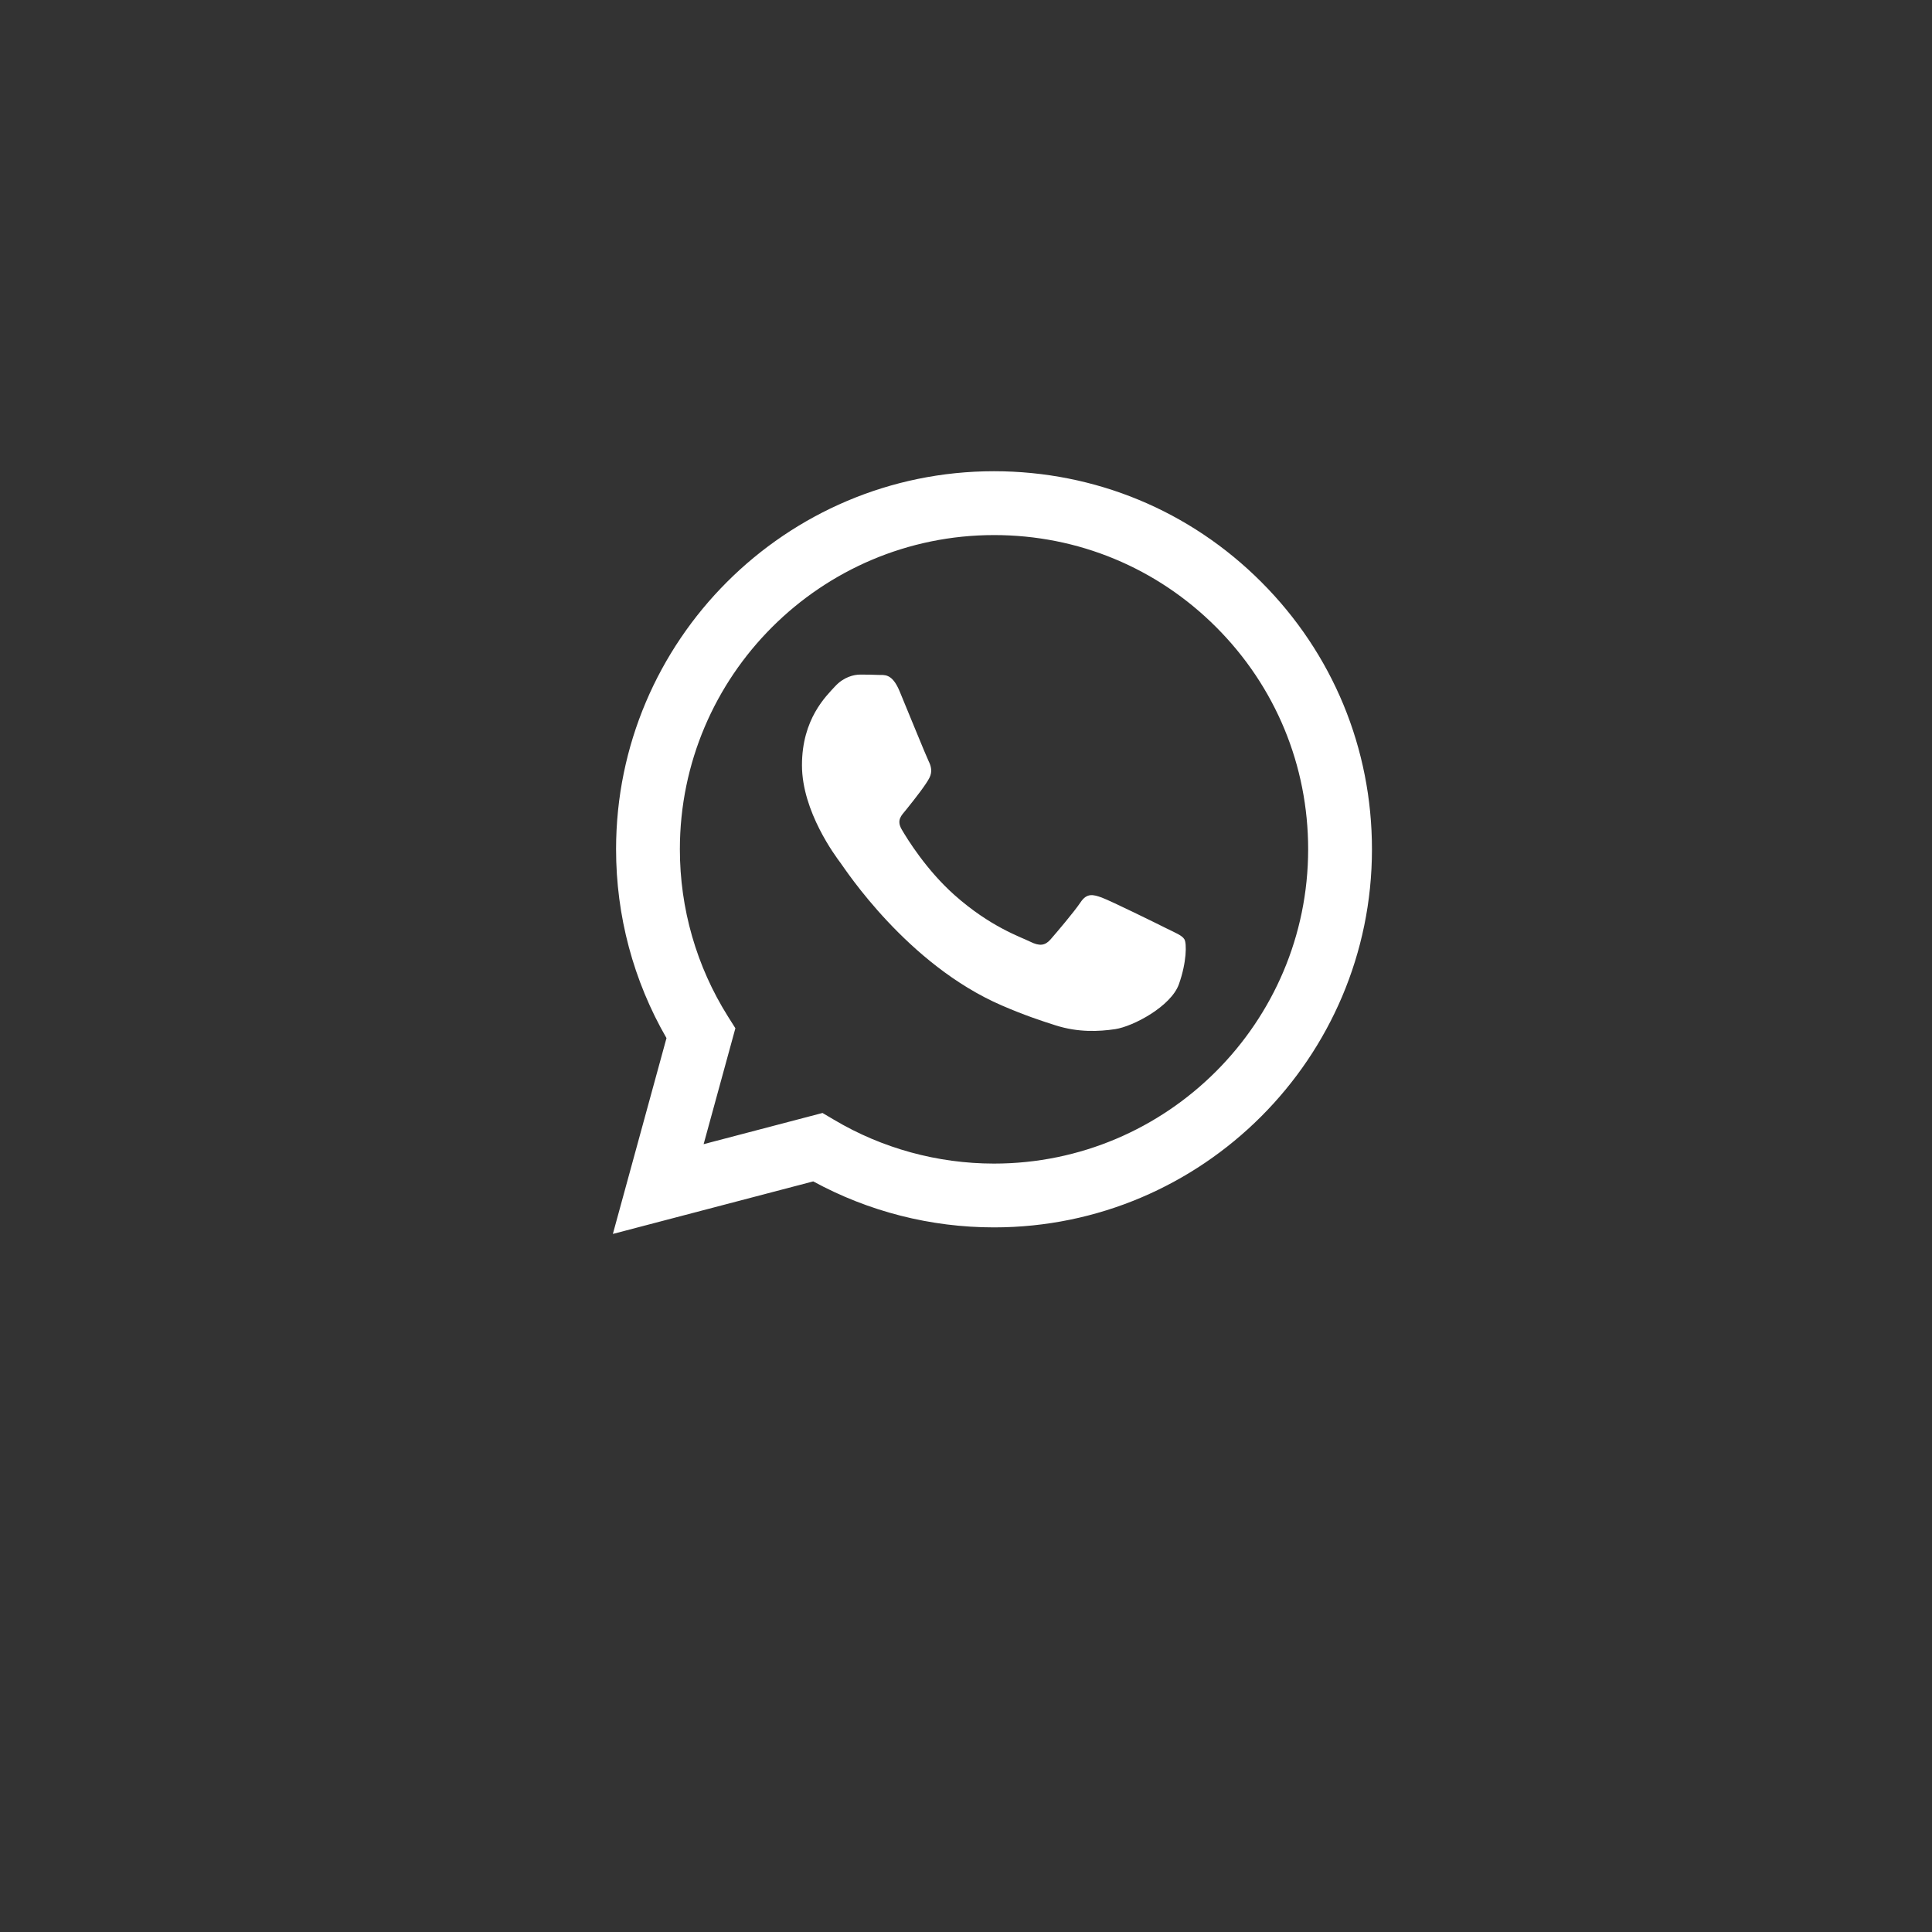 <?xml version="1.0" encoding="UTF-8"?>
<svg width="41px" height="41px" viewBox="0 0 41 41" version="1.1" xmlns="http://www.w3.org/2000/svg" xmlns:xlink="http://www.w3.org/1999/xlink">
    <rect x="0" y="0" width="41" height="41" fill="#333333" stroke="none"/>
    <g id="Article" stroke="none" stroke-width="1" fill="none" fill-rule="evenodd">
        <g id="M_Articles-Page_share-open---English-" transform="translate(-310, -327)" fill-rule="nonzero">
            <g id="social-logos-mobile" transform="translate(129, 316)">
                <g id="icon-social/whatsaap" transform="translate(187, 15)">
                    <path d="M20.768,8.352 C19.254,6.836 17.24,6.001 15.094,6 C10.673,6 7.075,9.598 7.074,14.02 C7.073,15.434 7.442,16.814 8.144,18.03 L7.006,22.186 L11.258,21.071 C12.43,21.71 13.749,22.047 15.091,22.047 L15.095,22.047 C19.515,22.047 23.114,18.449 23.115,14.027 C23.116,11.883 22.283,9.868 20.768,8.352 Z M15.094,20.693 L15.092,20.693 C13.896,20.692 12.722,20.371 11.699,19.763 L11.455,19.619 L8.932,20.281 L9.606,17.821 L9.447,17.569 C8.78,16.507 8.427,15.28 8.428,14.021 C8.429,10.345 11.42,7.355 15.097,7.355 C16.878,7.355 18.552,8.05 19.81,9.31 C21.069,10.57 21.762,12.245 21.761,14.026 C21.759,17.702 18.769,20.693 15.094,20.693 L15.094,20.693 Z M18.751,15.7 C18.551,15.599 17.565,15.115 17.382,15.048 C17.198,14.981 17.064,14.948 16.931,15.148 C16.797,15.349 16.413,15.8 16.296,15.934 C16.179,16.068 16.063,16.084 15.862,15.984 C15.662,15.884 15.016,15.672 14.25,14.989 C13.655,14.458 13.252,13.802 13.135,13.601 C13.019,13.4 13.134,13.302 13.223,13.192 C13.44,12.923 13.658,12.64 13.724,12.506 C13.791,12.373 13.758,12.256 13.708,12.155 C13.658,12.055 13.257,11.069 13.09,10.667 C12.927,10.277 12.762,10.329 12.639,10.323 C12.522,10.317 12.388,10.316 12.255,10.316 C12.121,10.316 11.904,10.366 11.72,10.567 C11.537,10.768 11.019,11.252 11.019,12.239 C11.019,13.225 11.737,14.178 11.837,14.312 C11.937,14.446 13.25,16.47 15.261,17.338 C15.739,17.545 16.112,17.668 16.403,17.76 C16.884,17.913 17.32,17.891 17.666,17.84 C18.051,17.782 18.851,17.355 19.018,16.887 C19.185,16.419 19.185,16.017 19.135,15.934 C19.085,15.85 18.952,15.8 18.751,15.7 L18.751,15.7 Z" id="Shape" fill="#ffffff"></path>
                </g>
            </g>
        </g>
    </g>
</svg>